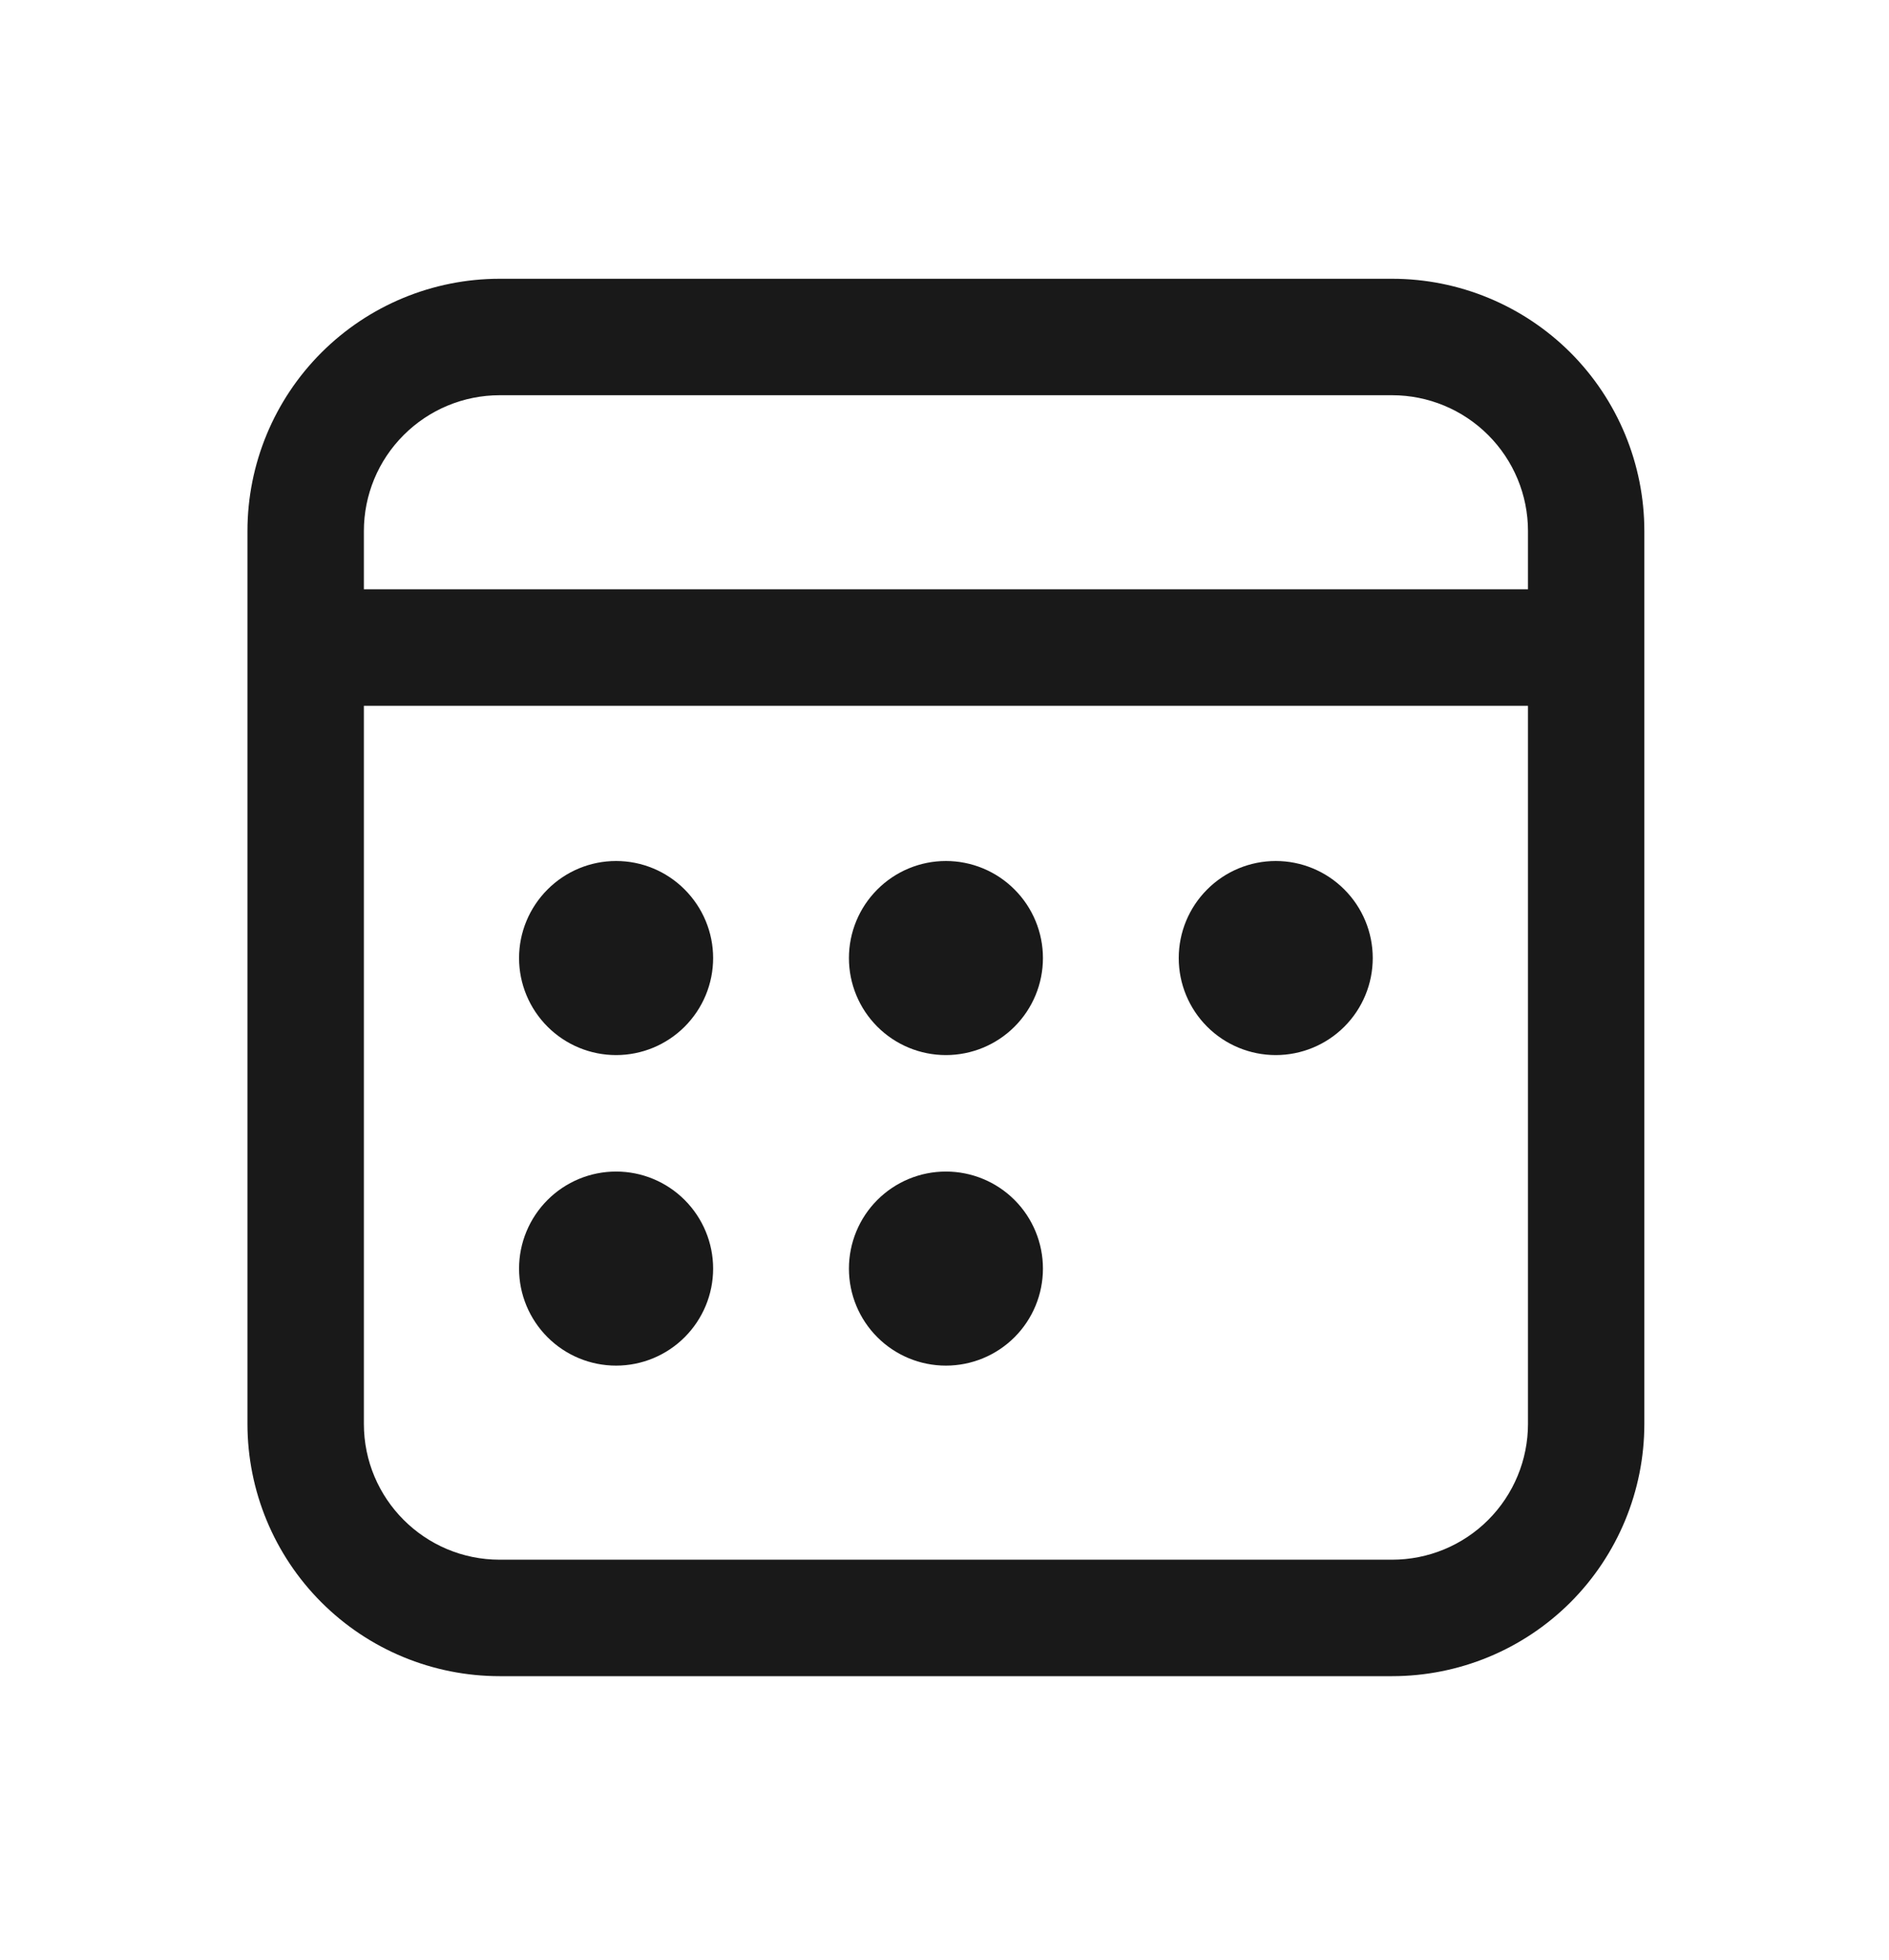 <svg width="27" height="28" viewBox="0 0 27 28" fill="none" xmlns="http://www.w3.org/2000/svg">
<path d="M19.898 3.983C20.854 3.983 21.771 4.363 22.448 5.039C23.123 5.715 23.503 6.632 23.503 7.588V20.344C23.503 21.3 23.123 22.217 22.448 22.893C21.771 23.57 20.854 23.949 19.898 23.949H7.142C6.186 23.949 5.269 23.57 4.593 22.893C3.917 22.217 3.537 21.3 3.537 20.344V7.588C3.537 6.632 3.917 5.715 4.593 5.039C5.269 4.363 6.186 3.983 7.142 3.983H19.898ZM21.84 10.084H5.201V20.344C5.201 21.416 6.071 22.285 7.142 22.285H19.898C20.413 22.285 20.907 22.081 21.271 21.717C21.635 21.353 21.84 20.859 21.84 20.344V10.084ZM8.806 16.739C9.174 16.739 9.526 16.885 9.786 17.145C10.046 17.405 10.193 17.758 10.193 18.126C10.193 18.494 10.046 18.846 9.786 19.106C9.526 19.366 9.174 19.512 8.806 19.512C8.438 19.512 8.086 19.366 7.826 19.106C7.566 18.846 7.419 18.494 7.419 18.126C7.419 17.758 7.566 17.405 7.826 17.145C8.086 16.885 8.438 16.739 8.806 16.739ZM13.52 16.739C13.888 16.739 14.241 16.885 14.501 17.145C14.761 17.405 14.907 17.758 14.907 18.126C14.907 18.494 14.761 18.846 14.501 19.106C14.241 19.366 13.888 19.512 13.52 19.512C13.152 19.512 12.8 19.366 12.54 19.106C12.28 18.846 12.134 18.494 12.134 18.126C12.134 17.758 12.28 17.405 12.54 17.145C12.8 16.885 13.152 16.739 13.52 16.739ZM8.806 12.302C9.174 12.302 9.526 12.448 9.786 12.709C10.046 12.969 10.193 13.321 10.193 13.689C10.193 14.057 10.046 14.409 9.786 14.669C9.526 14.929 9.174 15.075 8.806 15.075C8.438 15.075 8.086 14.929 7.826 14.669C7.566 14.409 7.419 14.057 7.419 13.689C7.419 13.321 7.566 12.969 7.826 12.709C8.086 12.448 8.438 12.302 8.806 12.302ZM13.52 12.302C13.888 12.302 14.241 12.448 14.501 12.709C14.761 12.969 14.907 13.321 14.907 13.689C14.907 14.057 14.761 14.409 14.501 14.669C14.241 14.929 13.888 15.075 13.52 15.075C13.152 15.075 12.8 14.929 12.54 14.669C12.28 14.409 12.134 14.057 12.134 13.689C12.134 13.321 12.28 12.969 12.54 12.709C12.8 12.448 13.152 12.302 13.52 12.302ZM18.235 12.302C18.602 12.302 18.955 12.448 19.215 12.709C19.475 12.969 19.621 13.321 19.621 13.689C19.621 14.057 19.475 14.409 19.215 14.669C18.955 14.929 18.602 15.075 18.235 15.075C17.867 15.075 17.514 14.929 17.254 14.669C16.994 14.409 16.848 14.057 16.848 13.689C16.848 13.321 16.994 12.969 17.254 12.709C17.514 12.448 17.867 12.302 18.235 12.302ZM19.898 5.647H7.142C6.627 5.647 6.134 5.852 5.77 6.216C5.405 6.58 5.201 7.073 5.201 7.588V8.42H21.84V7.588C21.84 7.073 21.635 6.58 21.271 6.216C20.907 5.852 20.413 5.647 19.898 5.647Z" fill="#191919"/>
</svg>
